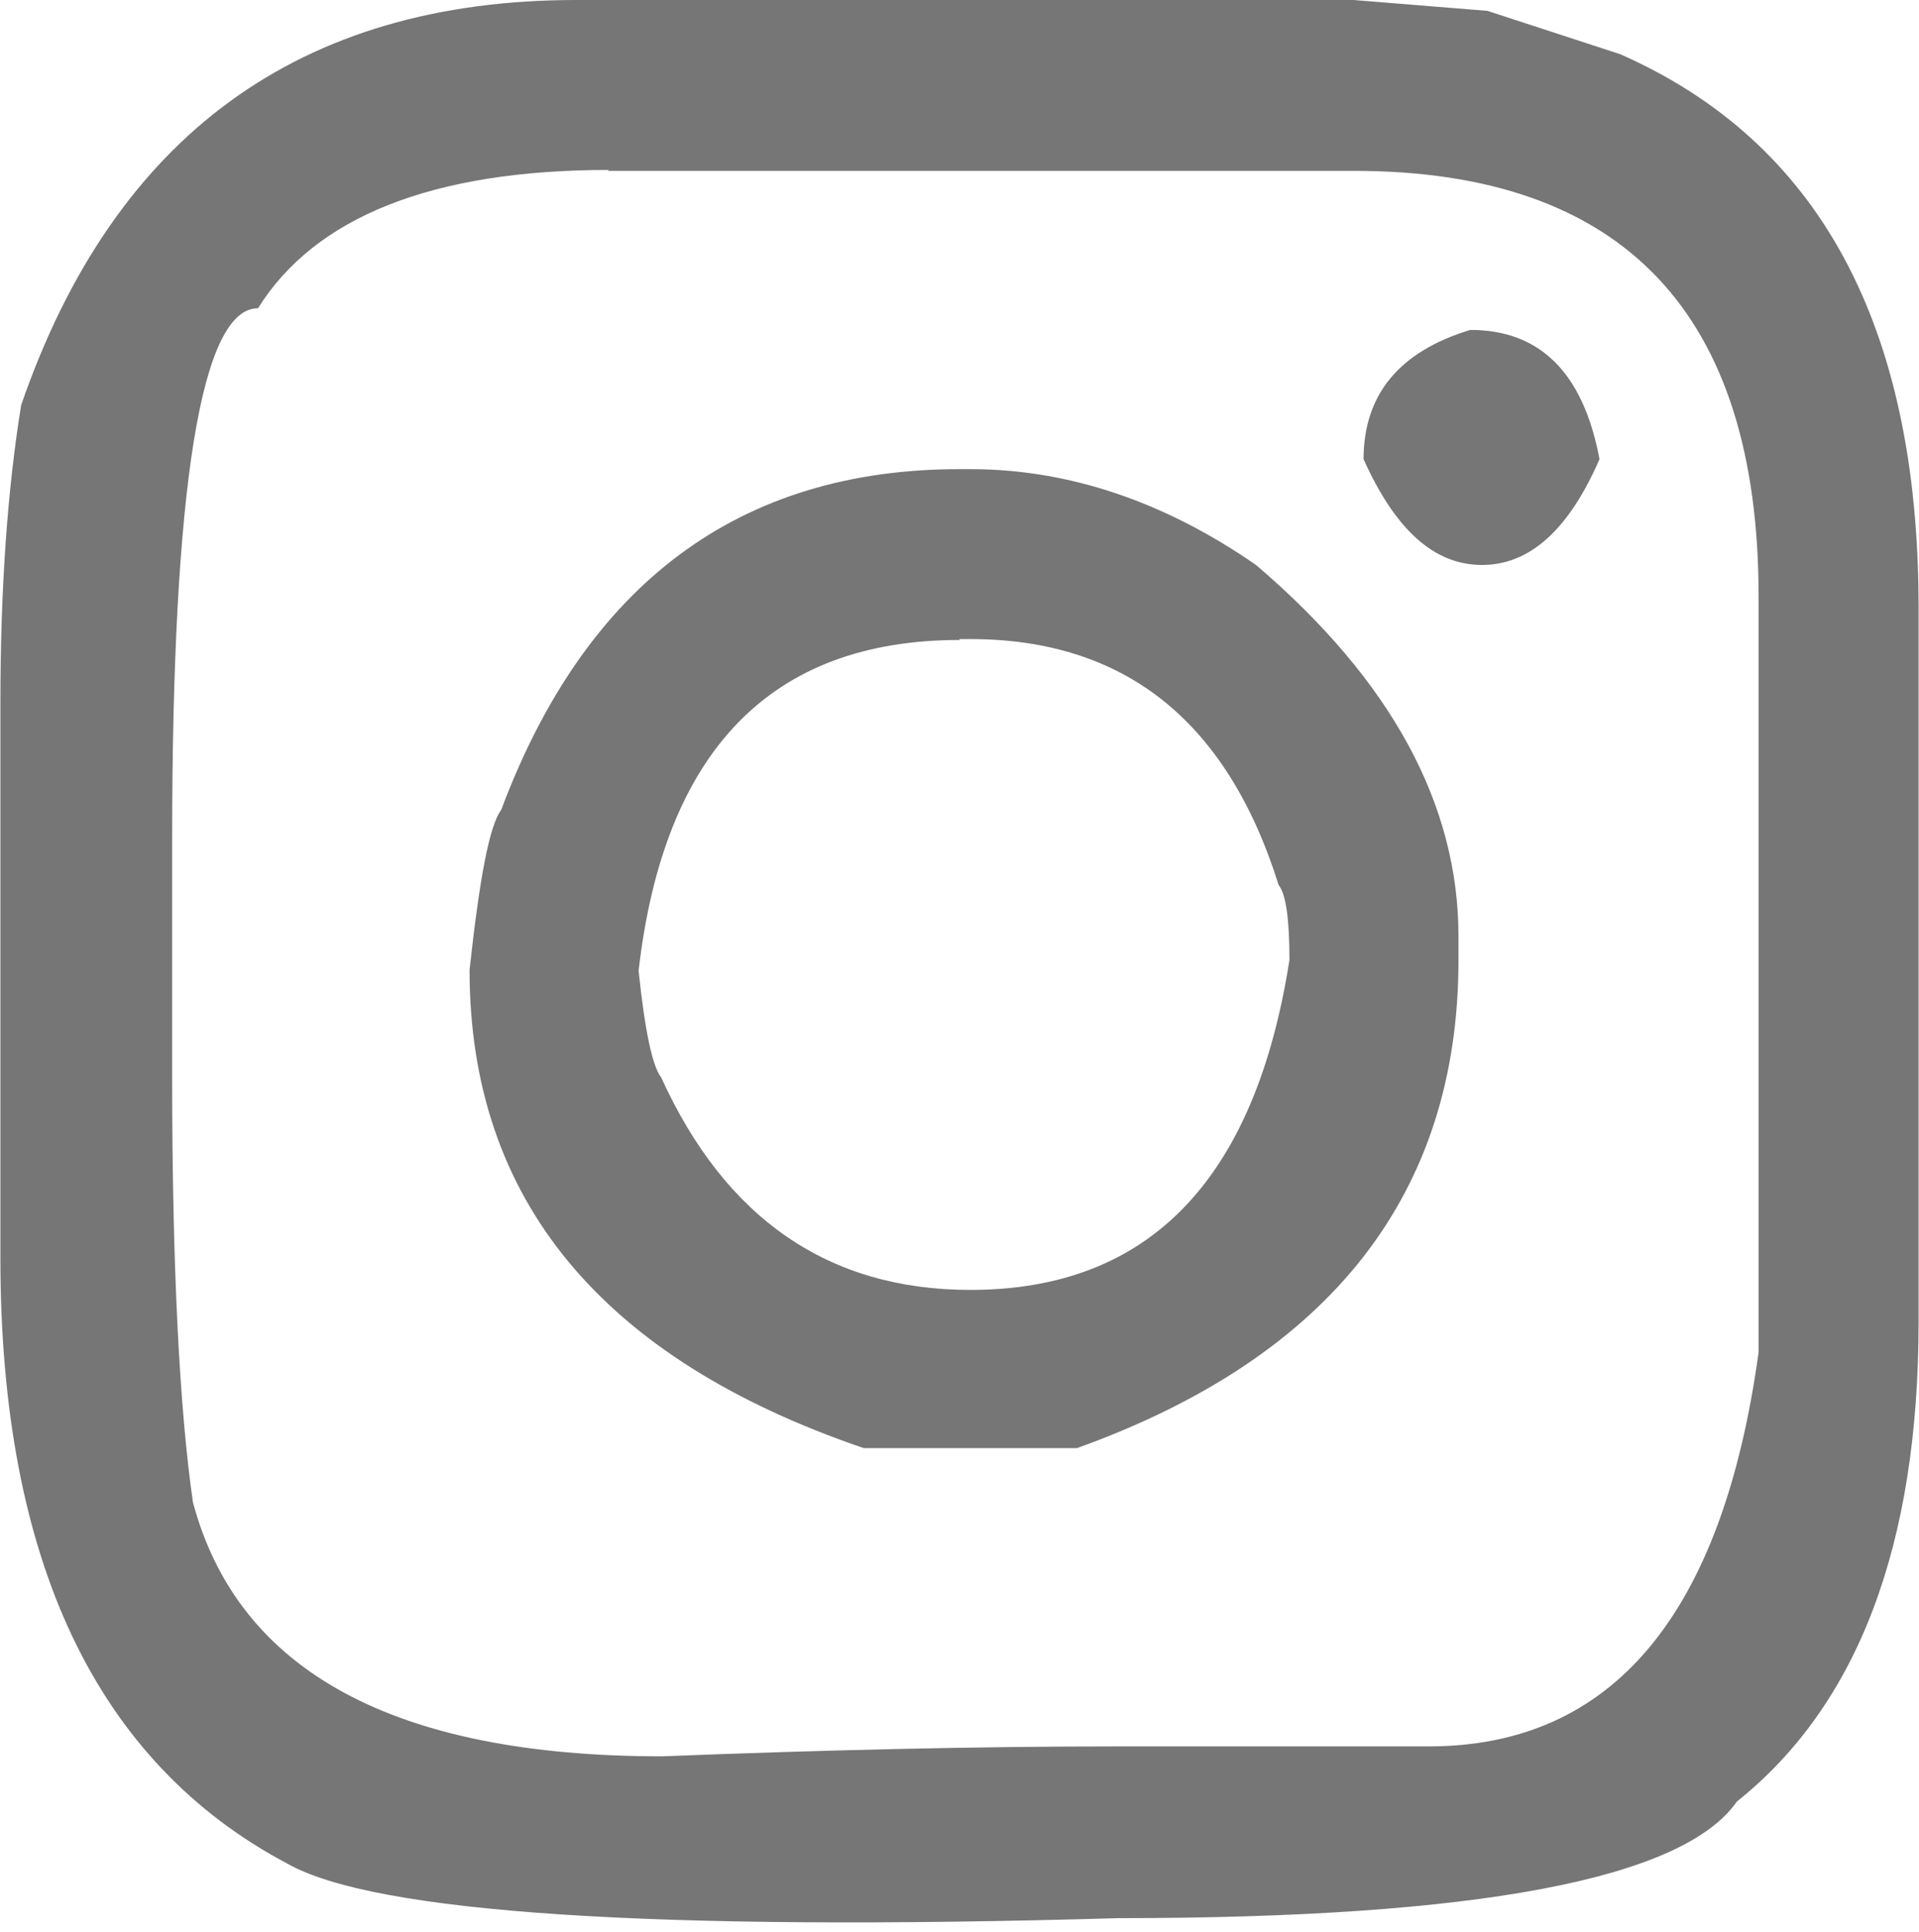 <?xml version="1.0" encoding="UTF-8"?>
<!DOCTYPE svg PUBLIC "-//W3C//DTD SVG 1.1//EN" "http://www.w3.org/Graphics/SVG/1.1/DTD/svg11.dtd">
<!-- Creator: CorelDRAW 2018 (64-Bit) -->
<svg xmlns="http://www.w3.org/2000/svg" xml:space="preserve" width="1.655mm" height="1.666mm" version="1.1" style="shape-rendering:geometricPrecision; text-rendering:geometricPrecision; image-rendering:optimizeQuality; fill-rule:evenodd; clip-rule:evenodd"
viewBox="0 0 21.22 21.37"
 xmlns:xlink="http://www.w3.org/1999/xlink">
 <defs>
  <style type="text/css">
   <![CDATA[
    .fil0 {fill:#767676;fill-rule:nonzero}
   ]]>
  </style>
 </defs>
 <g id="Layer_x0020_1">
  <path class="fil0" d="M-0 7.78l0 6.14c0,3.34 1.06,5.58 3.18,6.7 0.96,0.54 4.02,0.75 9.19,0.6 3.96,0 6.24,-0.43 6.84,-1.29 1.34,-1.07 2.01,-2.84 2.01,-5.31l0 -7.9c0,-3.12 -1.1,-5.15 -3.3,-6.12l-1.47 -0.48 -1.48 -0.12 -8.6 0c-3.06,0 -5.11,1.5 -6.14,4.48 -0.15,0.92 -0.23,2.02 -0.23,3.3zm6.72 -5.89l8.25 0c2.99,0 4.48,1.58 4.48,4.71l0 8.36c-0.4,2.91 -1.62,4.36 -3.65,4.36l-3.42 0c-1.59,0 -3.28,0.04 -5.06,0.11 -2.96,0 -4.69,-0.94 -5.19,-2.81 -0.15,-1.04 -0.23,-2.62 -0.23,-4.71l0 -2.61c0,-3.92 0.32,-5.89 0.95,-5.89 0.63,-1.01 1.93,-1.53 3.88,-1.53zm8.36 3.19c0.35,0.78 0.78,1.17 1.31,1.17 0.53,0 0.96,-0.39 1.3,-1.17 -0.18,-0.96 -0.66,-1.43 -1.43,-1.43 -0.79,0.24 -1.18,0.72 -1.18,1.43zm-9.89 5.65c0,2.54 1.46,4.3 4.36,5.29l2.36 0c2.81,-1.01 4.22,-2.82 4.22,-5.4l0 -0.26c0,-1.46 -0.74,-2.83 -2.24,-4.11 -1.01,-0.7 -2.07,-1.06 -3.16,-1.06l-0.12 0c-2.43,0 -4.13,1.26 -5.07,3.77 -0.13,0.17 -0.24,0.76 -0.35,1.77zm5.42 -3.66l0.12 0c1.7,0 2.84,0.9 3.41,2.72 0.08,0.1 0.12,0.37 0.12,0.83 -0.38,2.43 -1.55,3.65 -3.53,3.65 -1.57,0 -2.71,-0.79 -3.42,-2.35 -0.1,-0.13 -0.18,-0.52 -0.25,-1.18 0.28,-2.44 1.47,-3.66 3.55,-3.66z"/>
 </g>
</svg>
